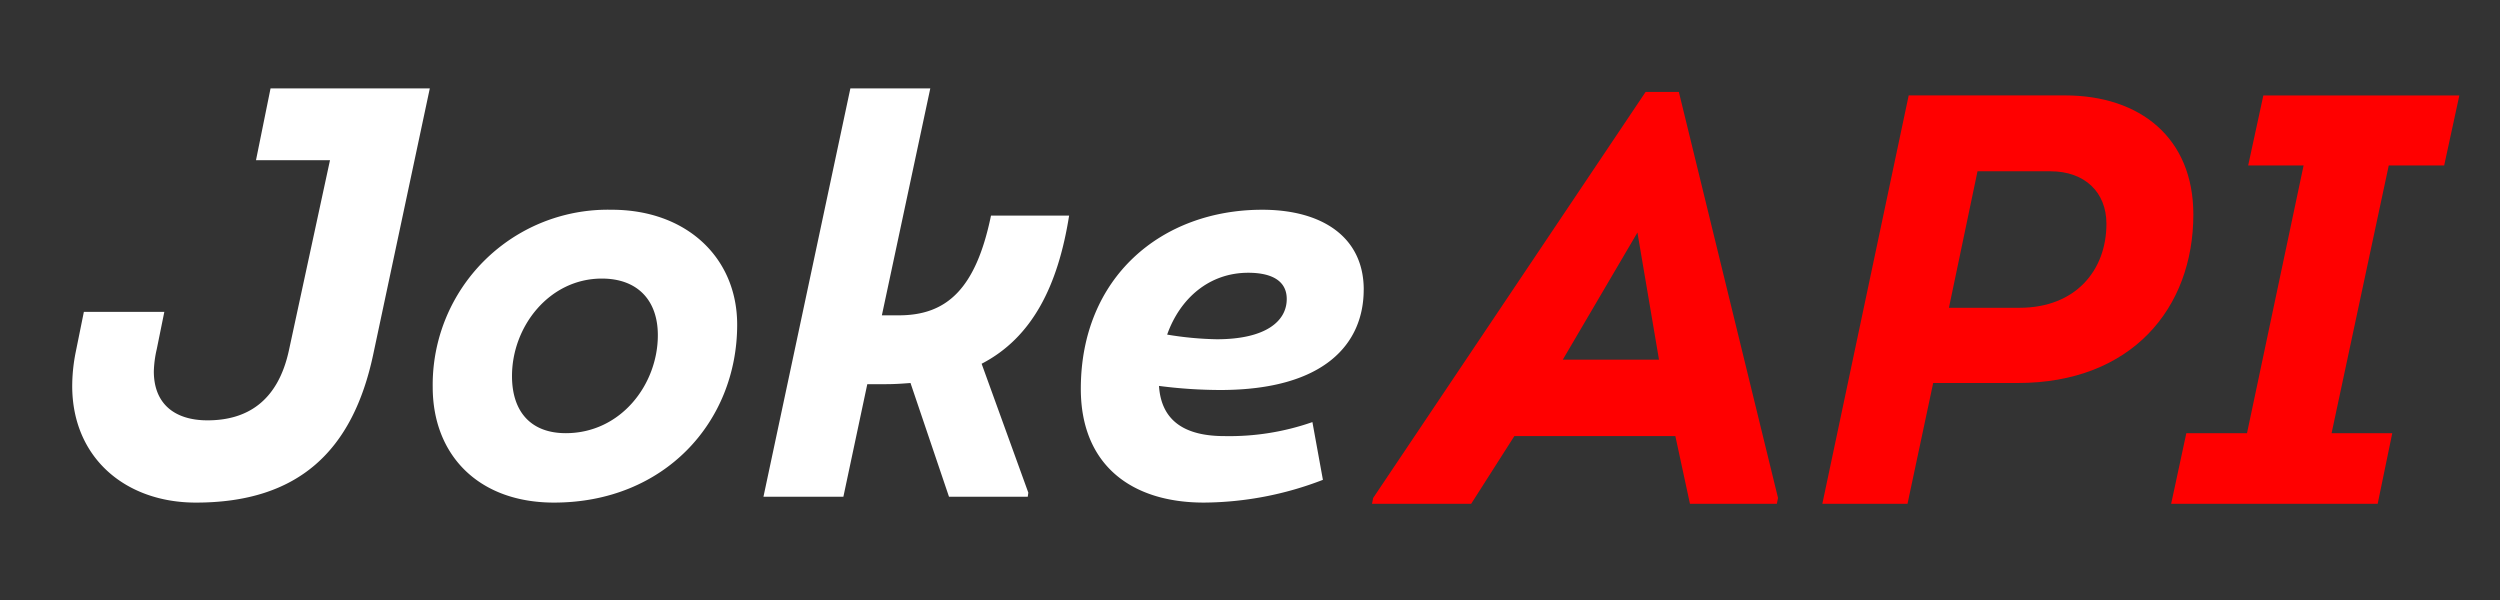 <svg xmlns="http://www.w3.org/2000/svg" width="250" height="60" viewBox="0 0 250 60">
  <rect x="0" y="0" width="250" height="60" fill="#333333" stroke="none"/>
  <defs>
    <style>
      .cls-1 {
        fill: #fff;
      }

      .cls-1, .cls-2 {
        fill-rule: evenodd;
      }

      .cls-2 {
        fill: red;
      }
    </style>
  </defs>
  <path id="Joke" class="cls-1" d="M25.6,16.017H33l-4.083,18.9c-1.108,5.308-4.317,7.117-8.167,7.117-3.267,0-5.367-1.633-5.367-4.9a11.039,11.039,0,0,1,.292-2.217l0.758-3.733H8.387L7.571,35.209a17.547,17.547,0,0,0-.35,3.383c0,7.175,5.308,11.667,12.367,11.667,10.267,0,15.692-5.192,17.734-14.817l5.658-26.6H27.054ZM55.4,50.259c11.025,0,18.317-8.05,18.317-17.792,0-6.708-5.075-11.492-12.542-11.492A17.509,17.509,0,0,0,43.271,38.709C43.271,45.475,47.821,50.259,55.4,50.259Zm1.167-6.942c-3.383,0-5.367-2.042-5.367-5.717,0-4.958,3.733-9.742,8.984-9.742,3.558,0,5.6,2.158,5.6,5.658C65.788,38.417,62.113,43.317,56.571,43.317ZM99.1,21.558c-1.517,7.35-4.433,9.975-9.217,9.975H88.187L93.029,8.841H85.037L76.345,49.676h7.992l2.392-11.259H88.6c0.875,0,1.692-.058,2.45-0.117L94.9,49.676h7.875l0.058-.408L98.162,36.375c5.075-2.625,7.642-7.817,8.75-14.817H99.1Zm37.274,7.409c0-5.25-4.141-7.992-10.15-7.992-10.092,0-18.142,6.767-18.142,17.909,0,7.525,4.959,11.375,12.309,11.375a33.5,33.5,0,0,0,11.9-2.275l-1.05-5.775a25.154,25.154,0,0,1-8.809,1.4c-3.791,0-6.3-1.4-6.533-5.017A48.193,48.193,0,0,0,122.02,39C132.579,39,136.37,34.275,136.37,28.967Zm-19.658,4.492c1.283-3.617,4.2-6.183,8.108-6.183,2.275,0,3.85.758,3.85,2.625,0,2.217-2.1,4.025-7,4.025A33.366,33.366,0,0,1,116.712,33.459Z"/>
  <path id="API" class="cls-2" d="M164.56,9.194l-27.242,40.6-0.117.583h9.917l4.317-6.767h16.1l1.459,6.767h8.691l0.117-.583-9.917-40.6H164.56ZM156.277,35.97l7.466-12.717L165.9,35.97h-9.625ZM190.868,9.544l-8.634,40.834h8.517L193.318,38.3h8.458c11.375,0,17.559-7.467,17.559-16.859,0-7.642-5.309-11.9-12.834-11.9H190.868Zm4.025,21.234,2.858-13.65h7.292c3.442,0,5.6,2.1,5.6,5.25,0,4.667-3.092,8.4-8.692,8.4h-7.058Zm42.875,19.6,1.458-7.059h-6.067l5.717-26.775h5.542l1.516-7h-19.6l-1.517,7h5.542L224.7,43.32h-6.067l-1.517,7.059h20.651Z"/>
</svg>
